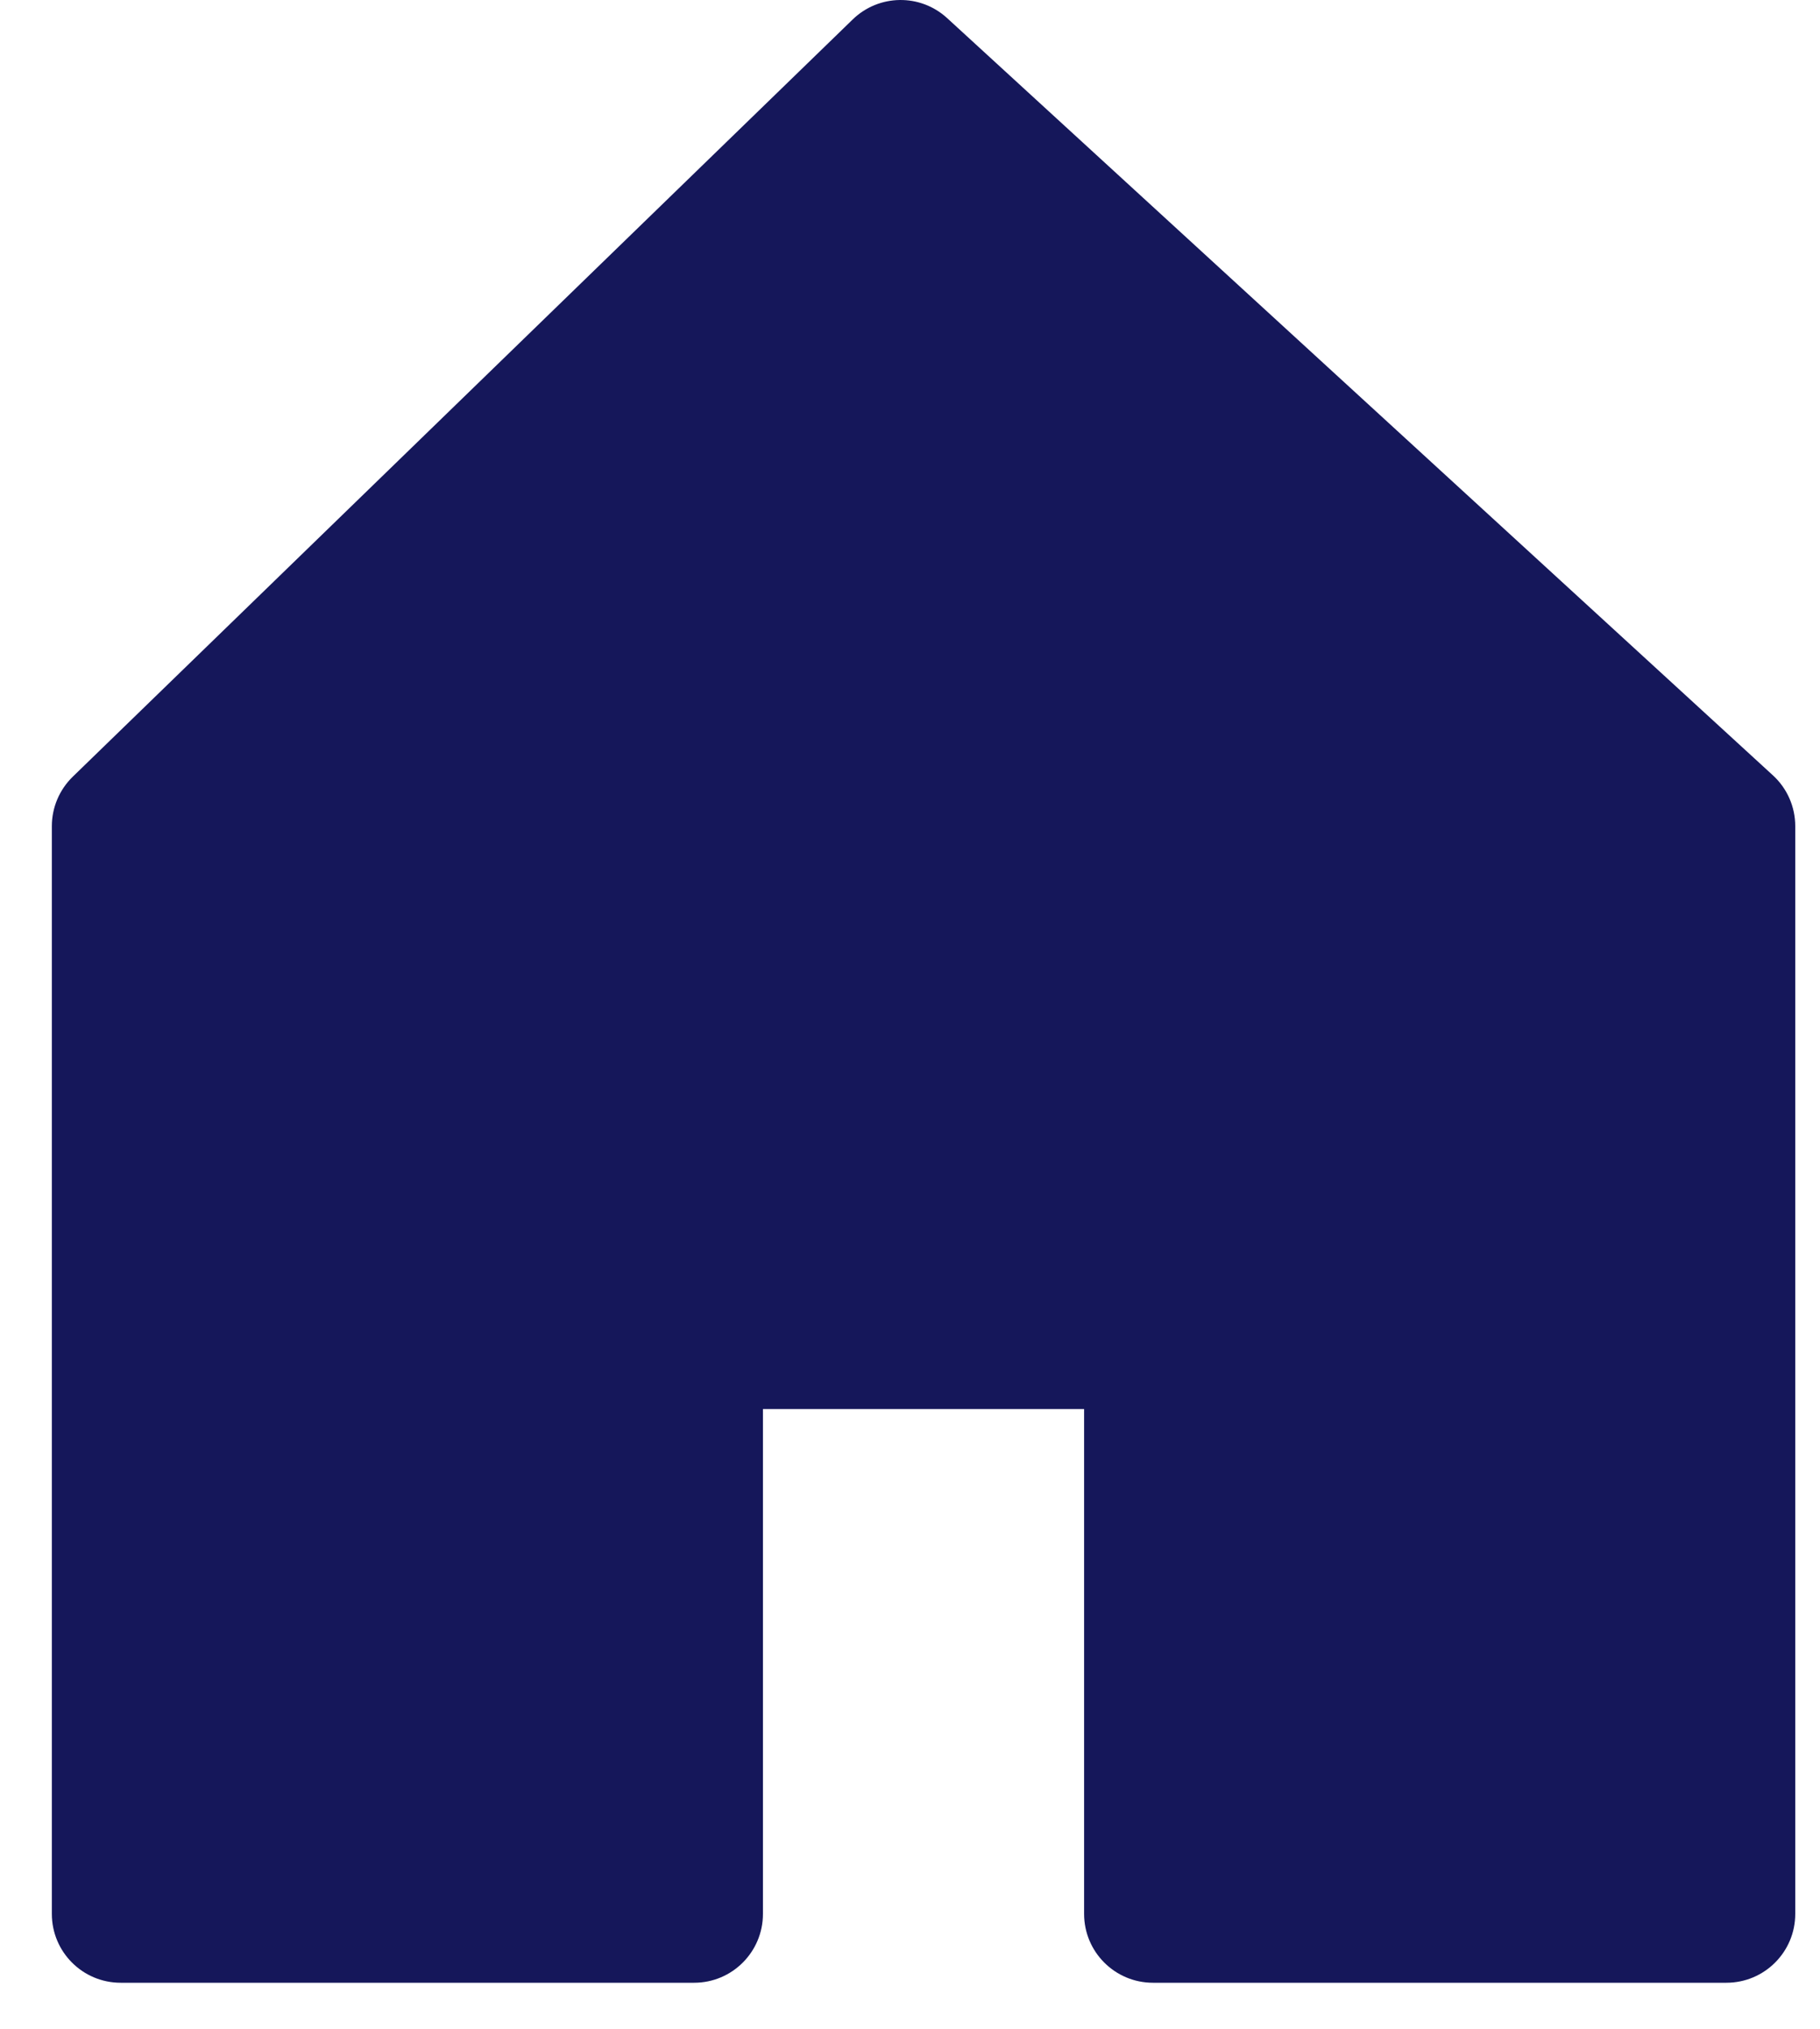 <svg width="35" height="39" viewBox="0 0 35 39" fill="none" xmlns="http://www.w3.org/2000/svg">
<path d="M34.095 14.905L18.214 0.348C17.697 -0.126 16.901 -0.114 16.398 0.374L1.399 14.931C1.142 15.181 0.997 15.524 0.997 15.881V36.791C0.997 37.522 1.589 38.115 2.32 38.115H13.349C14.08 38.115 14.672 37.522 14.672 36.791V27.086H20.848V36.791C20.848 37.522 21.441 38.115 22.172 38.115H33.2C33.931 38.115 34.524 37.523 34.524 36.791V15.881C34.524 15.51 34.369 15.156 34.095 14.905Z" fill="#15175A"/>
</svg>
